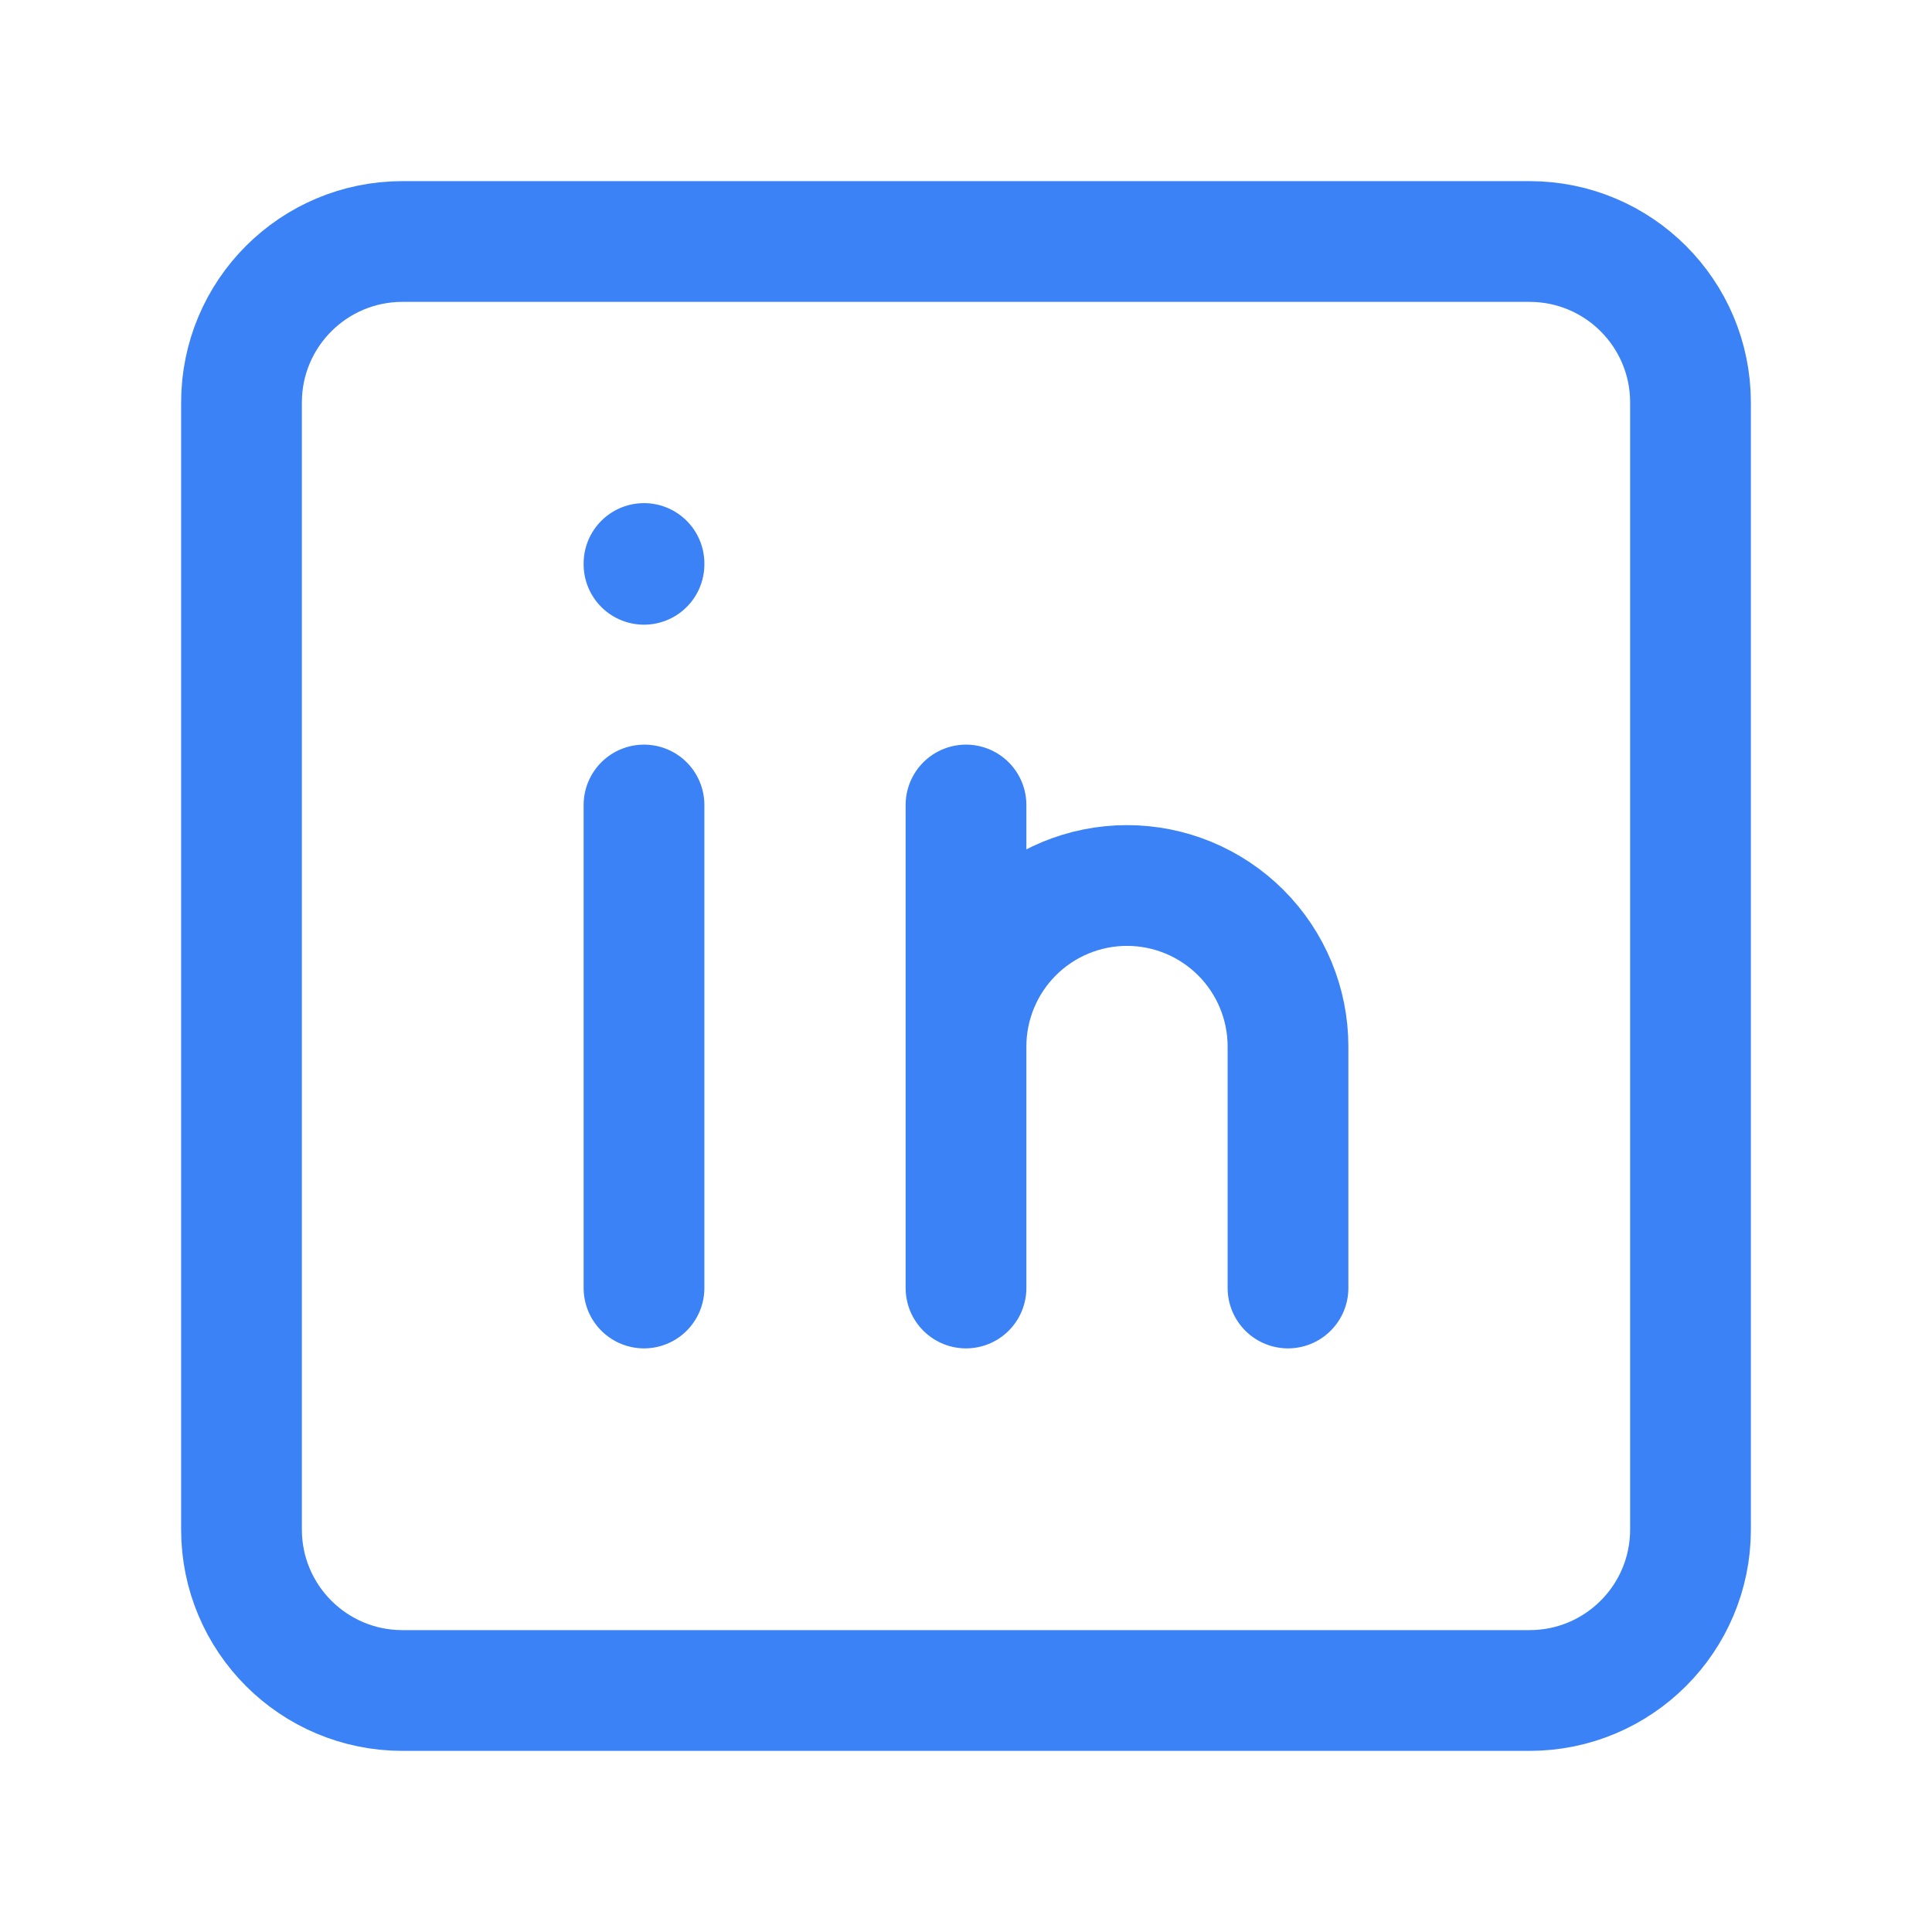 <svg xmlns="http://www.w3.org/2000/svg" viewBox="0 0 24 24" fill="none">
  <path d="M19 3H5C3.895 3 3 3.895 3 5V19C3 20.105 3.895 21 5 21H19C20.105 21 21 20.105 21 19V5C21 3.895 20.105 3 19 3Z" stroke="#3B82F6" stroke-width="1.5" stroke-linecap="round" stroke-linejoin="round"/>
  <path d="M8 10V16M8 7V7.01M12 16V10M16 16V13C16 12.47 15.789 11.961 15.414 11.586C15.039 11.211 14.53 11 14 11C13.47 11 12.961 11.211 12.586 11.586C12.211 11.961 12 12.47 12 13" stroke="#3B82F6" stroke-width="1.5" stroke-linecap="round" stroke-linejoin="round"/>
</svg> 